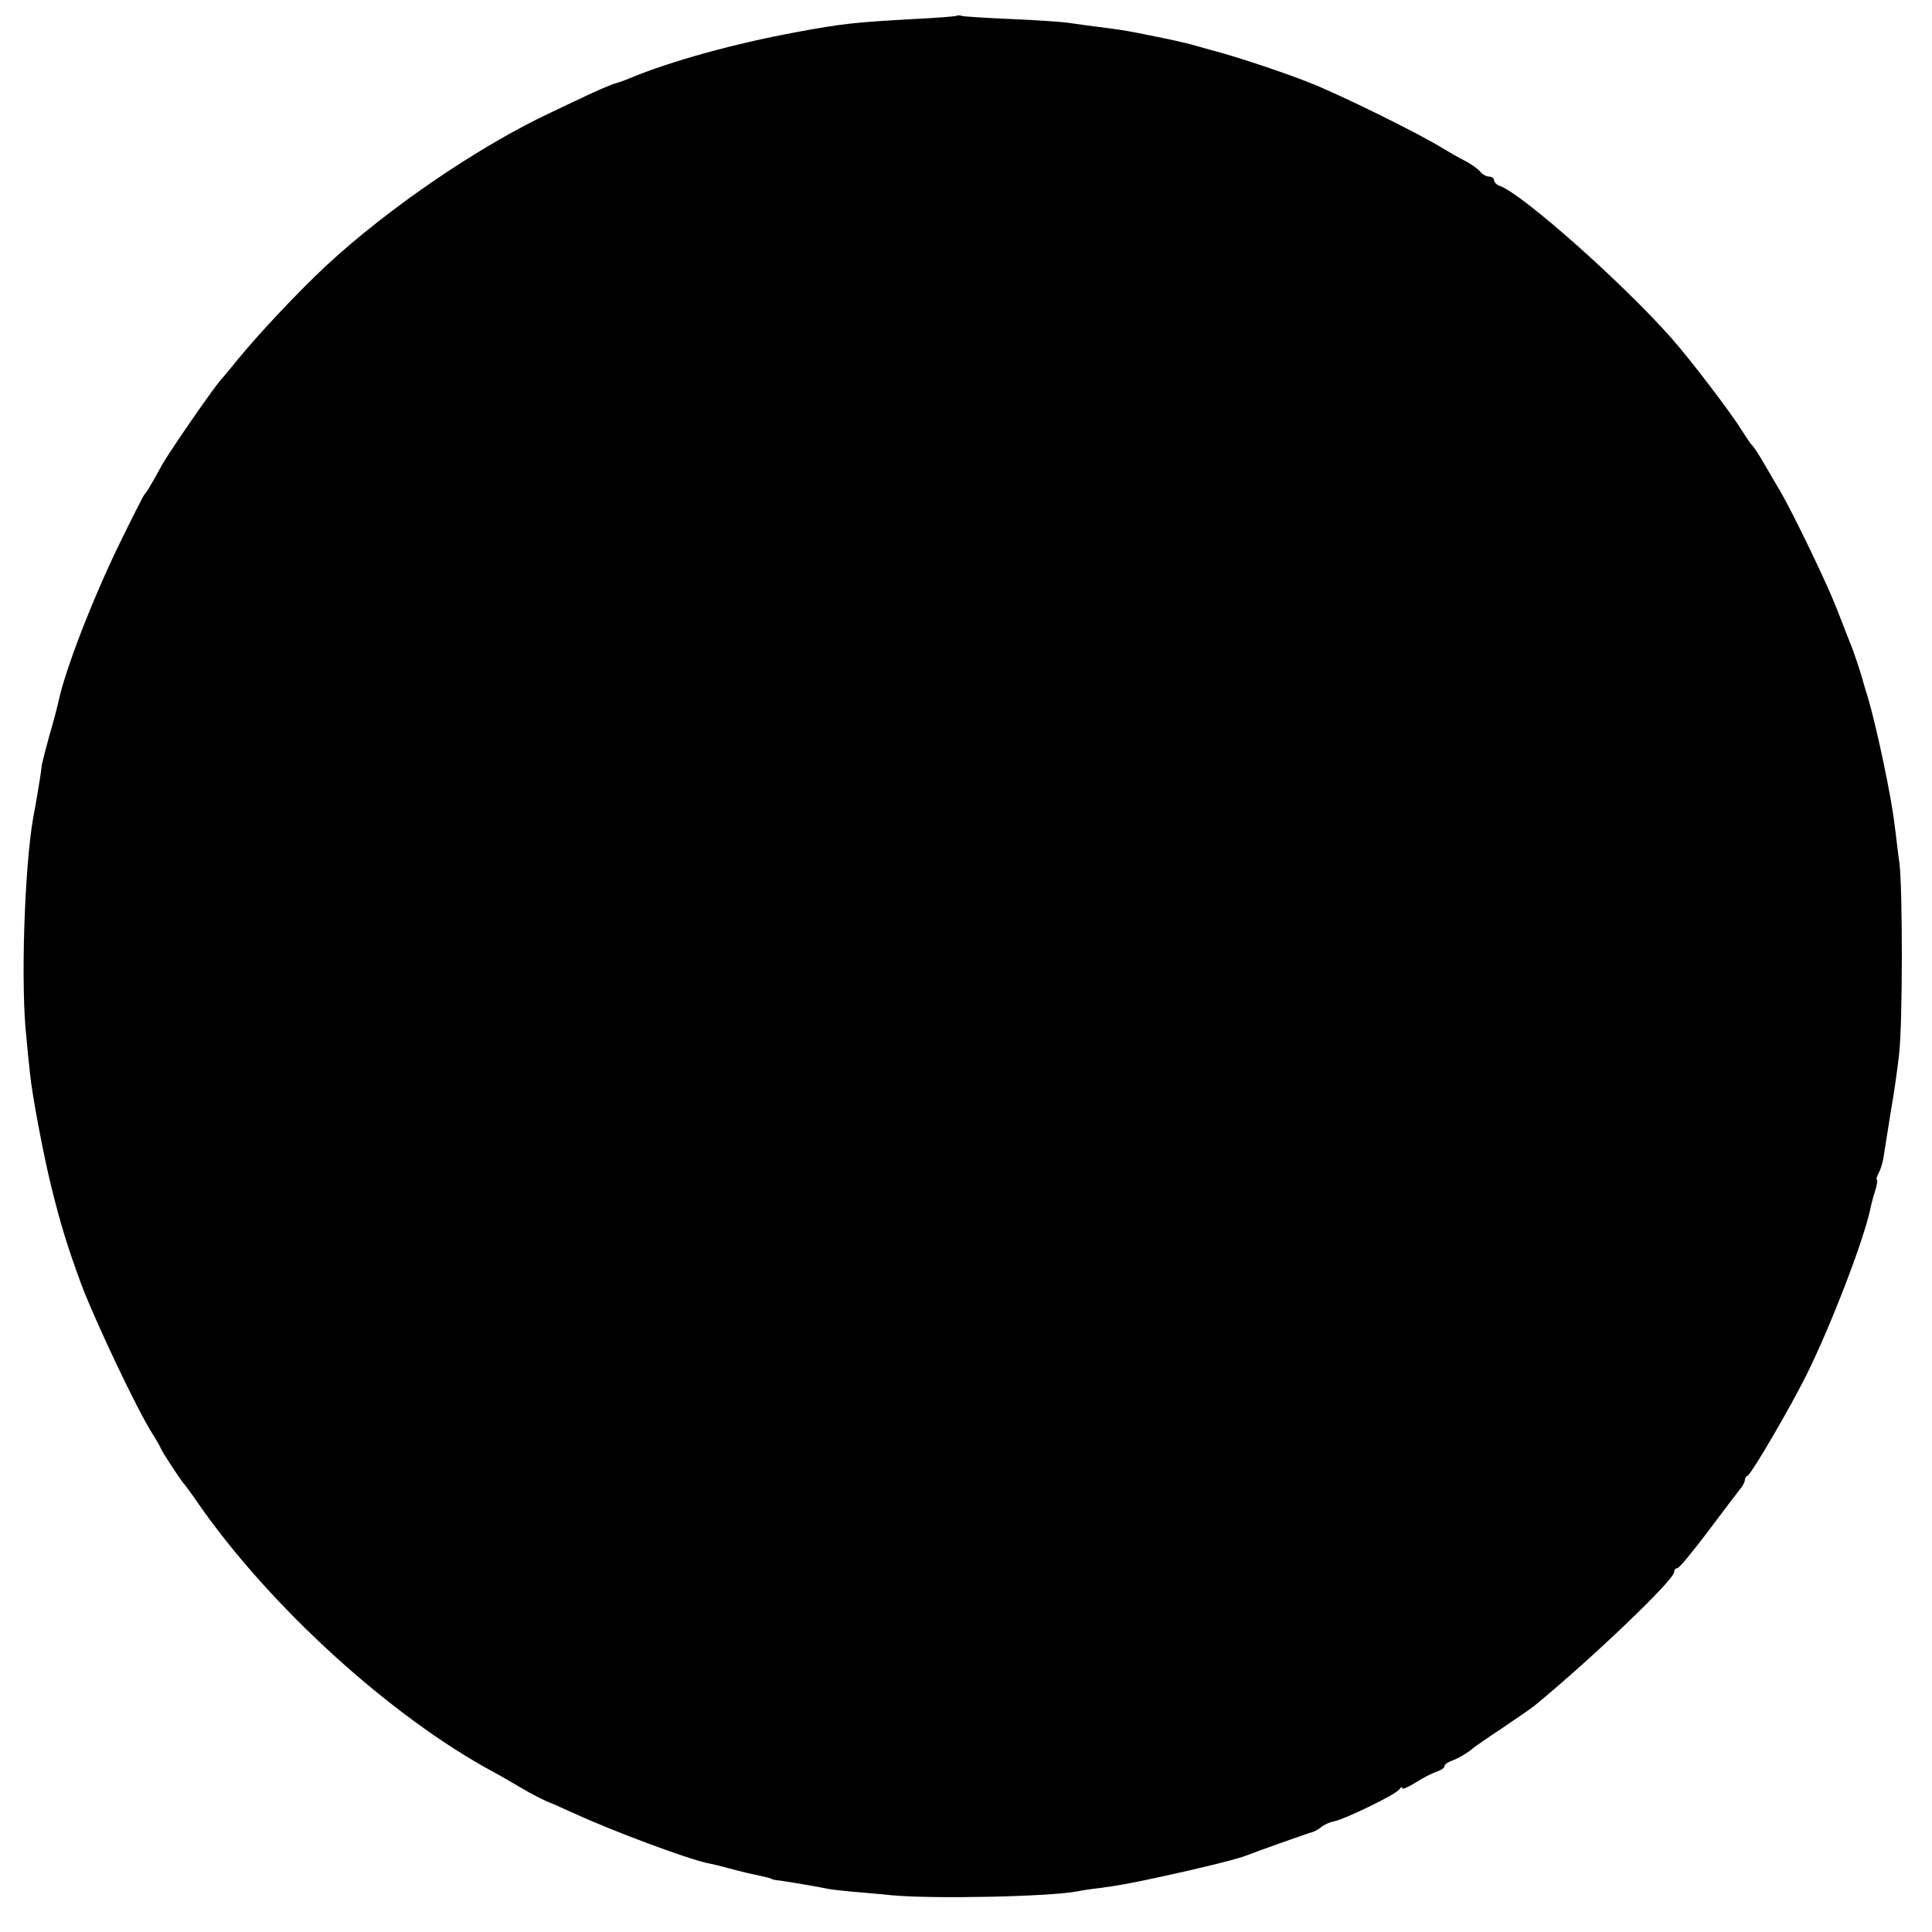 <?xml version="1.0" standalone="no"?>
<!DOCTYPE svg PUBLIC "-//W3C//DTD SVG 20010904//EN"
 "http://www.w3.org/TR/2001/REC-SVG-20010904/DTD/svg10.dtd">
<svg version="1.0" xmlns="http://www.w3.org/2000/svg"
 width="547pt" height="547pt" viewBox="0 0 547 547"
 preserveAspectRatio="xMidYMid meet">
<g transform="translate(0,547) scale(0.1,-0.1)"
fill="#000000" stroke="none">
<path d="M2708 5425 c-1 -1 -57 -6 -123 -9 -162 -9 -202 -13 -330 -37 -174
-32 -352 -81 -471 -130 -16 -7 -34 -13 -41 -15 -7 -1 -37 -14 -68 -28 -30 -14
-81 -38 -112 -53 -204 -95 -462 -271 -637 -433 -80 -74 -197 -199 -253 -268
-21 -26 -40 -49 -43 -52 -16 -14 -147 -204 -170 -244 -10 -18 -24 -44 -32 -57
-7 -13 -16 -26 -19 -29 -3 -3 -35 -66 -71 -140 -76 -156 -155 -360 -173 -449
-2 -9 -12 -49 -24 -89 -11 -40 -20 -75 -20 -77 -1 -3 -1 -6 -2 -7 0 -2 -2 -12
-3 -23 -3 -22 -13 -83 -22 -130 -25 -143 -36 -479 -19 -625 3 -36 8 -81 10
-100 6 -61 38 -230 60 -319 28 -113 46 -170 85 -277 41 -108 159 -357 202
-424 12 -19 22 -37 23 -40 1 -6 57 -92 65 -100 3 -3 21 -27 40 -55 204 -294
547 -606 839 -763 24 -13 58 -33 75 -43 28 -17 73 -40 86 -44 3 -1 32 -14 65
-29 109 -50 315 -127 378 -141 12 -2 40 -9 62 -15 36 -10 60 -15 105 -25 8 -2
15 -4 15 -5 0 -1 9 -3 20 -4 23 -3 100 -16 130 -22 11 -3 47 -7 80 -10 33 -3
83 -7 110 -10 118 -11 447 -4 525 11 14 3 41 7 60 9 48 6 93 14 175 32 112 24
221 51 245 61 25 10 174 63 186 66 7 2 18 8 26 15 8 6 23 13 34 15 29 5 178
77 186 91 4 6 8 8 8 3 0 -4 17 3 38 16 20 13 47 27 60 31 12 4 22 11 22 16 0
4 8 10 18 14 17 5 52 26 62 36 3 3 39 28 80 55 41 28 84 57 95 66 163 134 395
356 395 378 0 6 4 11 9 11 5 0 43 46 86 103 42 56 83 110 91 120 8 9 14 21 14
26 0 5 3 11 8 13 11 5 121 193 168 288 69 140 159 374 179 465 2 11 8 35 14
53 5 17 8 32 5 32 -3 0 0 9 5 19 6 10 13 34 15 52 3 19 12 75 20 126 9 50 19
122 23 160 10 88 10 460 1 538 -5 33 -10 83 -14 110 -8 74 -50 273 -74 355 -8
25 -14 47 -15 50 -3 14 -27 87 -35 105 -4 11 -23 58 -41 105 -29 74 -126 275
-162 335 -7 11 -25 43 -41 70 -16 28 -32 52 -36 55 -3 3 -16 22 -29 42 -28 47
-149 205 -199 261 -141 159 -419 405 -484 430 -10 3 -18 11 -18 17 0 5 -6 10
-14 10 -7 0 -19 6 -25 14 -7 8 -26 22 -44 31 -18 9 -45 25 -62 35 -60 38 -292
153 -380 187 -73 29 -207 73 -260 87 -5 1 -28 8 -51 14 -22 7 -65 17 -95 23
-30 6 -65 13 -79 16 -32 6 -53 10 -120 18 -30 4 -66 9 -80 11 -14 2 -83 7
-155 10 -71 3 -135 7 -142 9 -6 2 -13 2 -15 0z"/>
</g>
</svg>
